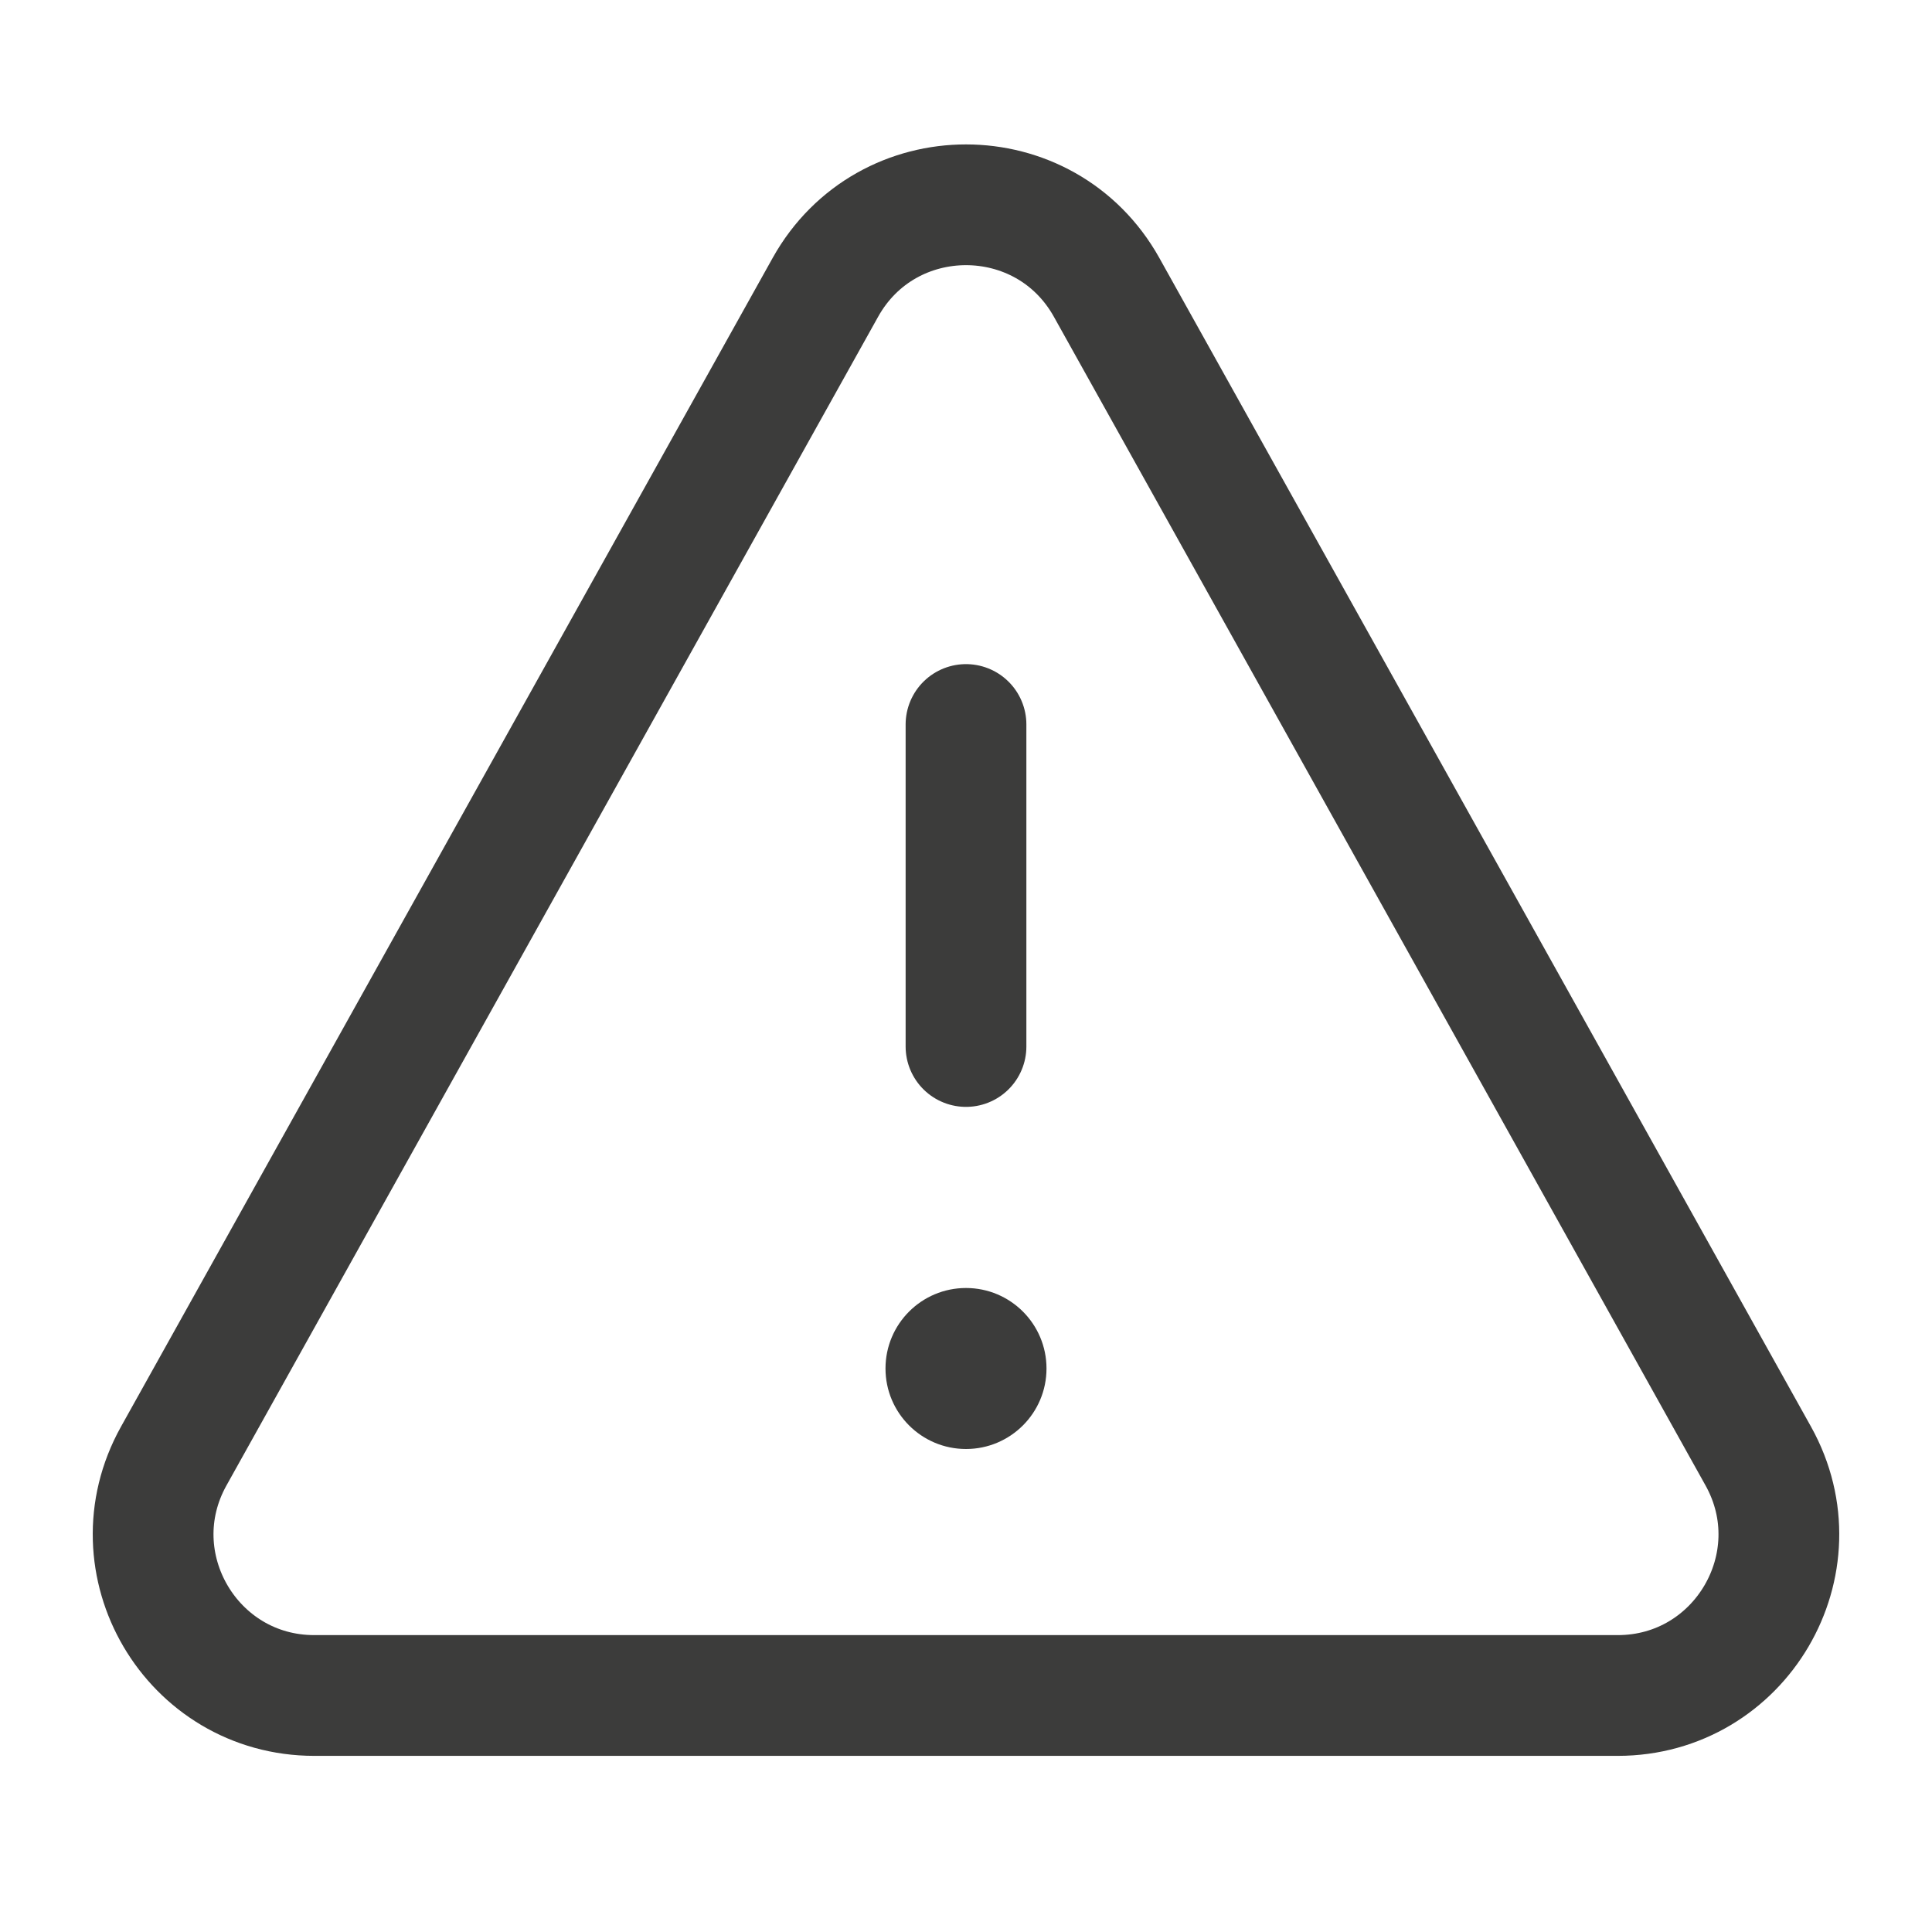 <svg width="24" height="24" viewBox="0 0 24 24" fill="none" xmlns="http://www.w3.org/2000/svg">
<path d="M10.253 3.57C11.016 2.202 12.984 2.202 13.747 3.57L21.842 18.088C22.585 19.422 21.621 21.062 20.095 21.062H3.905C2.379 21.062 1.415 19.422 2.158 18.088L10.253 3.57Z" stroke="#3C3C3B" stroke-width="1.5" stroke-linecap="round"/>
<path d="M12 9V13" stroke="#3C3C3B" stroke-width="1.5" stroke-linecap="round"/>
<circle cx="12" cy="17" r="1" fill="#3C3C3B"/>
</svg>
